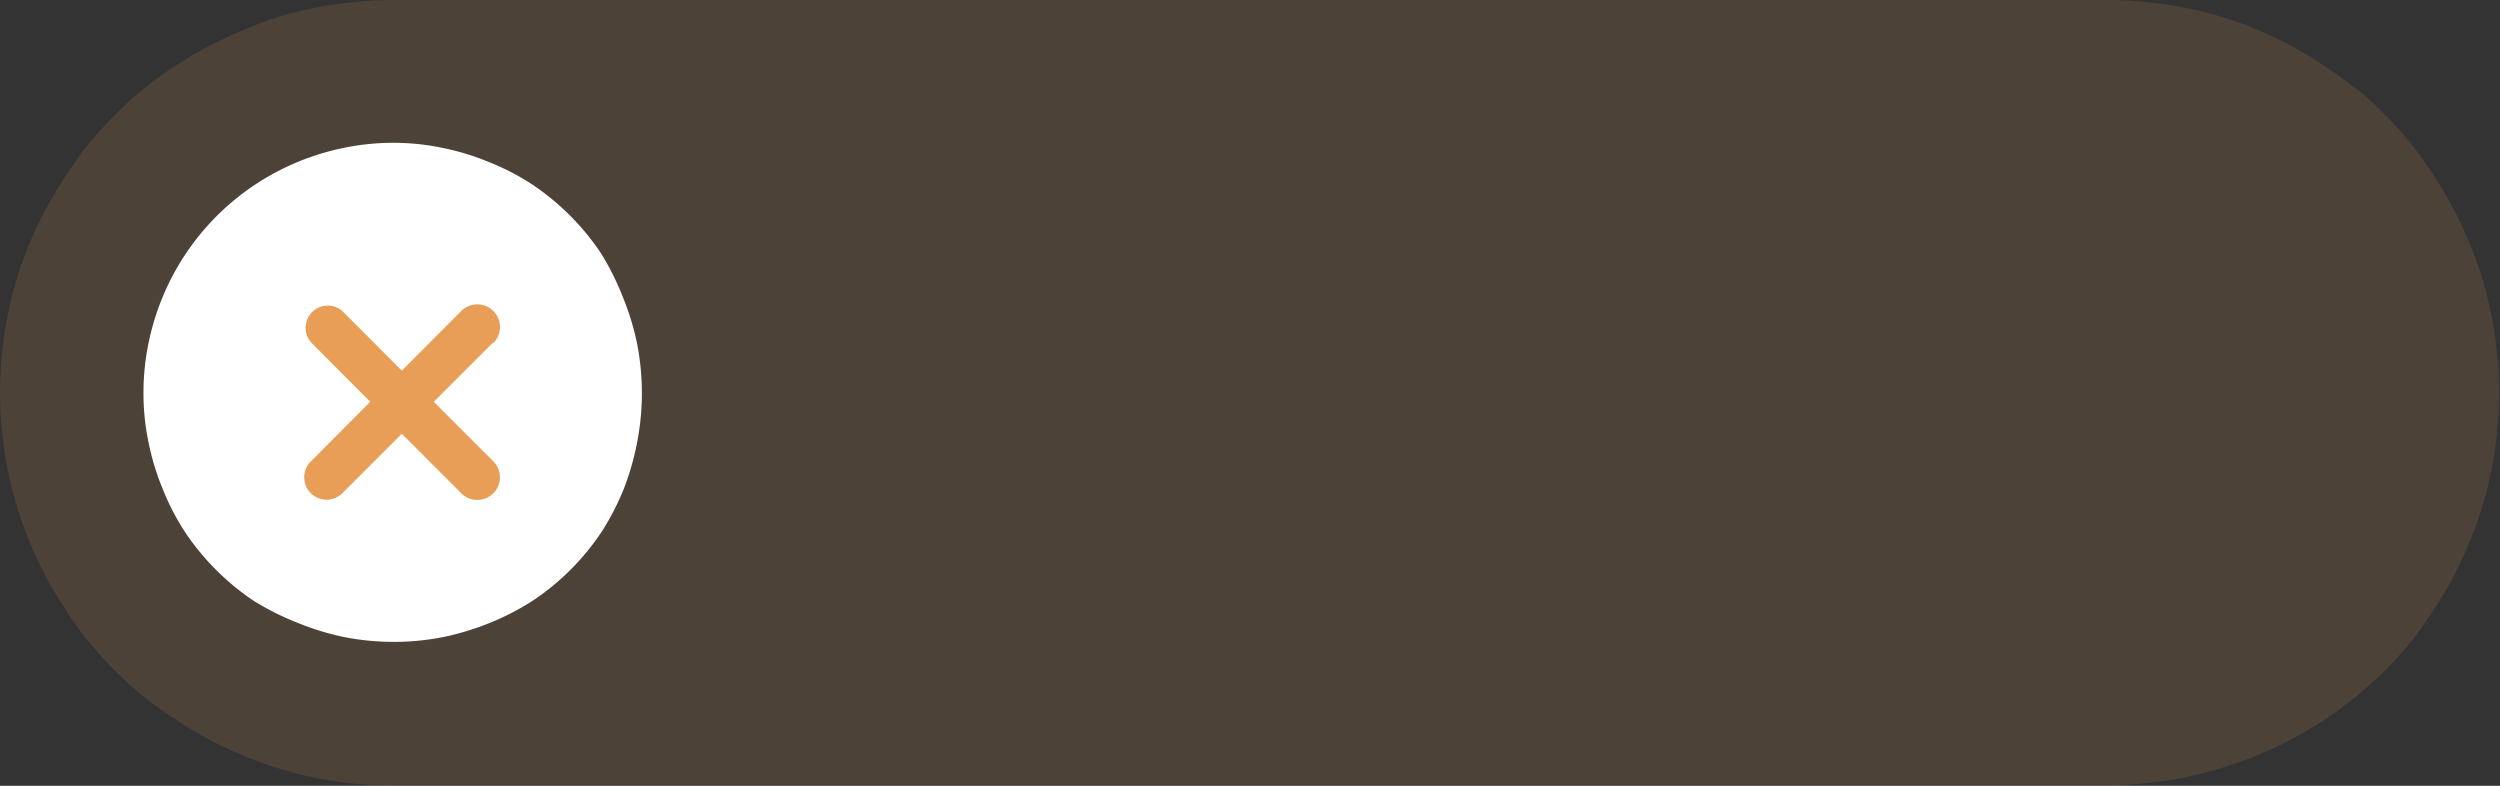 <svg xmlns="http://www.w3.org/2000/svg" viewBox="0 0 112.56 35.38"><rect x="0" y="0" width="112.56" height="35.38" fill="#333333" stroke="none"/><defs><style>.cls-1,.cls-3{fill:#e89e57;}.cls-1{opacity:0.15;}.cls-2{fill:#fff;}</style></defs><g id="Layer_2" data-name="Layer 2"><g id="Layer_1-2" data-name="Layer 1"><path class="cls-1" d="M0,17.69a18.57,18.57,0,0,1,.34-3.45,16.68,16.68,0,0,1,.42-1.69,15.85,15.85,0,0,1,.59-1.63A17.72,17.72,0,0,1,3,7.86c.32-.48.67-1,1-1.39s.76-.88,1.17-1.29S6,4.38,6.47,4s.91-.71,1.39-1a17.72,17.72,0,0,1,3.06-1.63A15.85,15.85,0,0,1,12.55.76,17.63,17.63,0,0,1,16,.09,16.9,16.9,0,0,1,17.69,0H94.87a18.57,18.57,0,0,1,3.45.34,16.76,16.76,0,0,1,3.32,1A17.72,17.72,0,0,1,104.7,3c.48.32.94.67,1.39,1s.88.76,1.29,1.17a15.71,15.71,0,0,1,1.16,1.29,15.71,15.71,0,0,1,1,1.39,17.72,17.72,0,0,1,1.63,3.06c.22.53.42,1.08.59,1.63a17.63,17.63,0,0,1,.67,3.4,16.9,16.9,0,0,1,.09,1.74,16.71,16.71,0,0,1-.09,1.73,16.57,16.57,0,0,1-.25,1.72,15.86,15.86,0,0,1-.42,1.68c-.17.56-.37,1.1-.59,1.64s-.47,1.05-.74,1.57a17.06,17.06,0,0,1-.89,1.48,15.86,15.86,0,0,1-1,1.4,15.71,15.71,0,0,1-1.16,1.29c-.41.4-.84.79-1.29,1.16A17.37,17.37,0,0,1,101.64,34a16.67,16.67,0,0,1-1.63.58c-.56.17-1.12.31-1.69.43s-1.14.19-1.71.25a16.9,16.9,0,0,1-1.74.09H17.69A16.9,16.9,0,0,1,16,35.29c-.57-.06-1.14-.14-1.71-.25s-1.13-.26-1.69-.43A15.79,15.79,0,0,1,10.92,34a16.9,16.9,0,0,1-3.06-1.64,15.6,15.6,0,0,1-1.39-1C6,31,5.59,30.6,5.18,30.2s-.8-.84-1.17-1.29S3.3,28,3,27.51A17.06,17.06,0,0,1,2.09,26c-.27-.52-.52-1-.74-1.57a16,16,0,0,1-.59-1.64,15.86,15.86,0,0,1-.42-1.68,16.57,16.57,0,0,1-.25-1.72A16.71,16.71,0,0,1,0,17.69Z"/><path class="cls-2" d="M17.69,6.43a10.71,10.71,0,0,1,2.19.22A11.26,11.26,0,0,1,22,7.29a11,11,0,0,1,1.94,1,11.28,11.28,0,0,1,3.11,3.1,12.16,12.16,0,0,1,1,2,11.94,11.94,0,0,1,.64,2.11,11.63,11.63,0,0,1,.21,2.2,11.45,11.45,0,0,1-.21,2.19A12,12,0,0,1,28.09,22a11.66,11.66,0,0,1-1,1.94,11.14,11.14,0,0,1-3.11,3.11,11.66,11.66,0,0,1-1.94,1,12,12,0,0,1-2.12.64,11.45,11.45,0,0,1-2.19.21,11.63,11.63,0,0,1-2.2-.21,11.94,11.94,0,0,1-2.11-.64,12.16,12.16,0,0,1-2-1,11.28,11.28,0,0,1-3.1-3.11,11,11,0,0,1-1-1.94,11.26,11.26,0,0,1-.64-2.12,10.71,10.71,0,0,1-.22-2.19,10.87,10.87,0,0,1,.22-2.2,11.16,11.16,0,0,1,.64-2.11,11.21,11.21,0,0,1,6.09-6.09,11.16,11.16,0,0,1,2.11-.64A10.87,10.87,0,0,1,17.69,6.43Z"/><path class="cls-3" d="M22.21,15.41l-2.68,2.68,2.68,2.68a1,1,0,1,1-1.44,1.44l-2.68-2.68-2.68,2.68A1,1,0,1,1,14,20.77l2.67-2.68L14,15.41A1,1,0,0,1,15.41,14l2.68,2.69L20.77,14a1,1,0,1,1,1.44,1.45Z"/></g></g></svg>